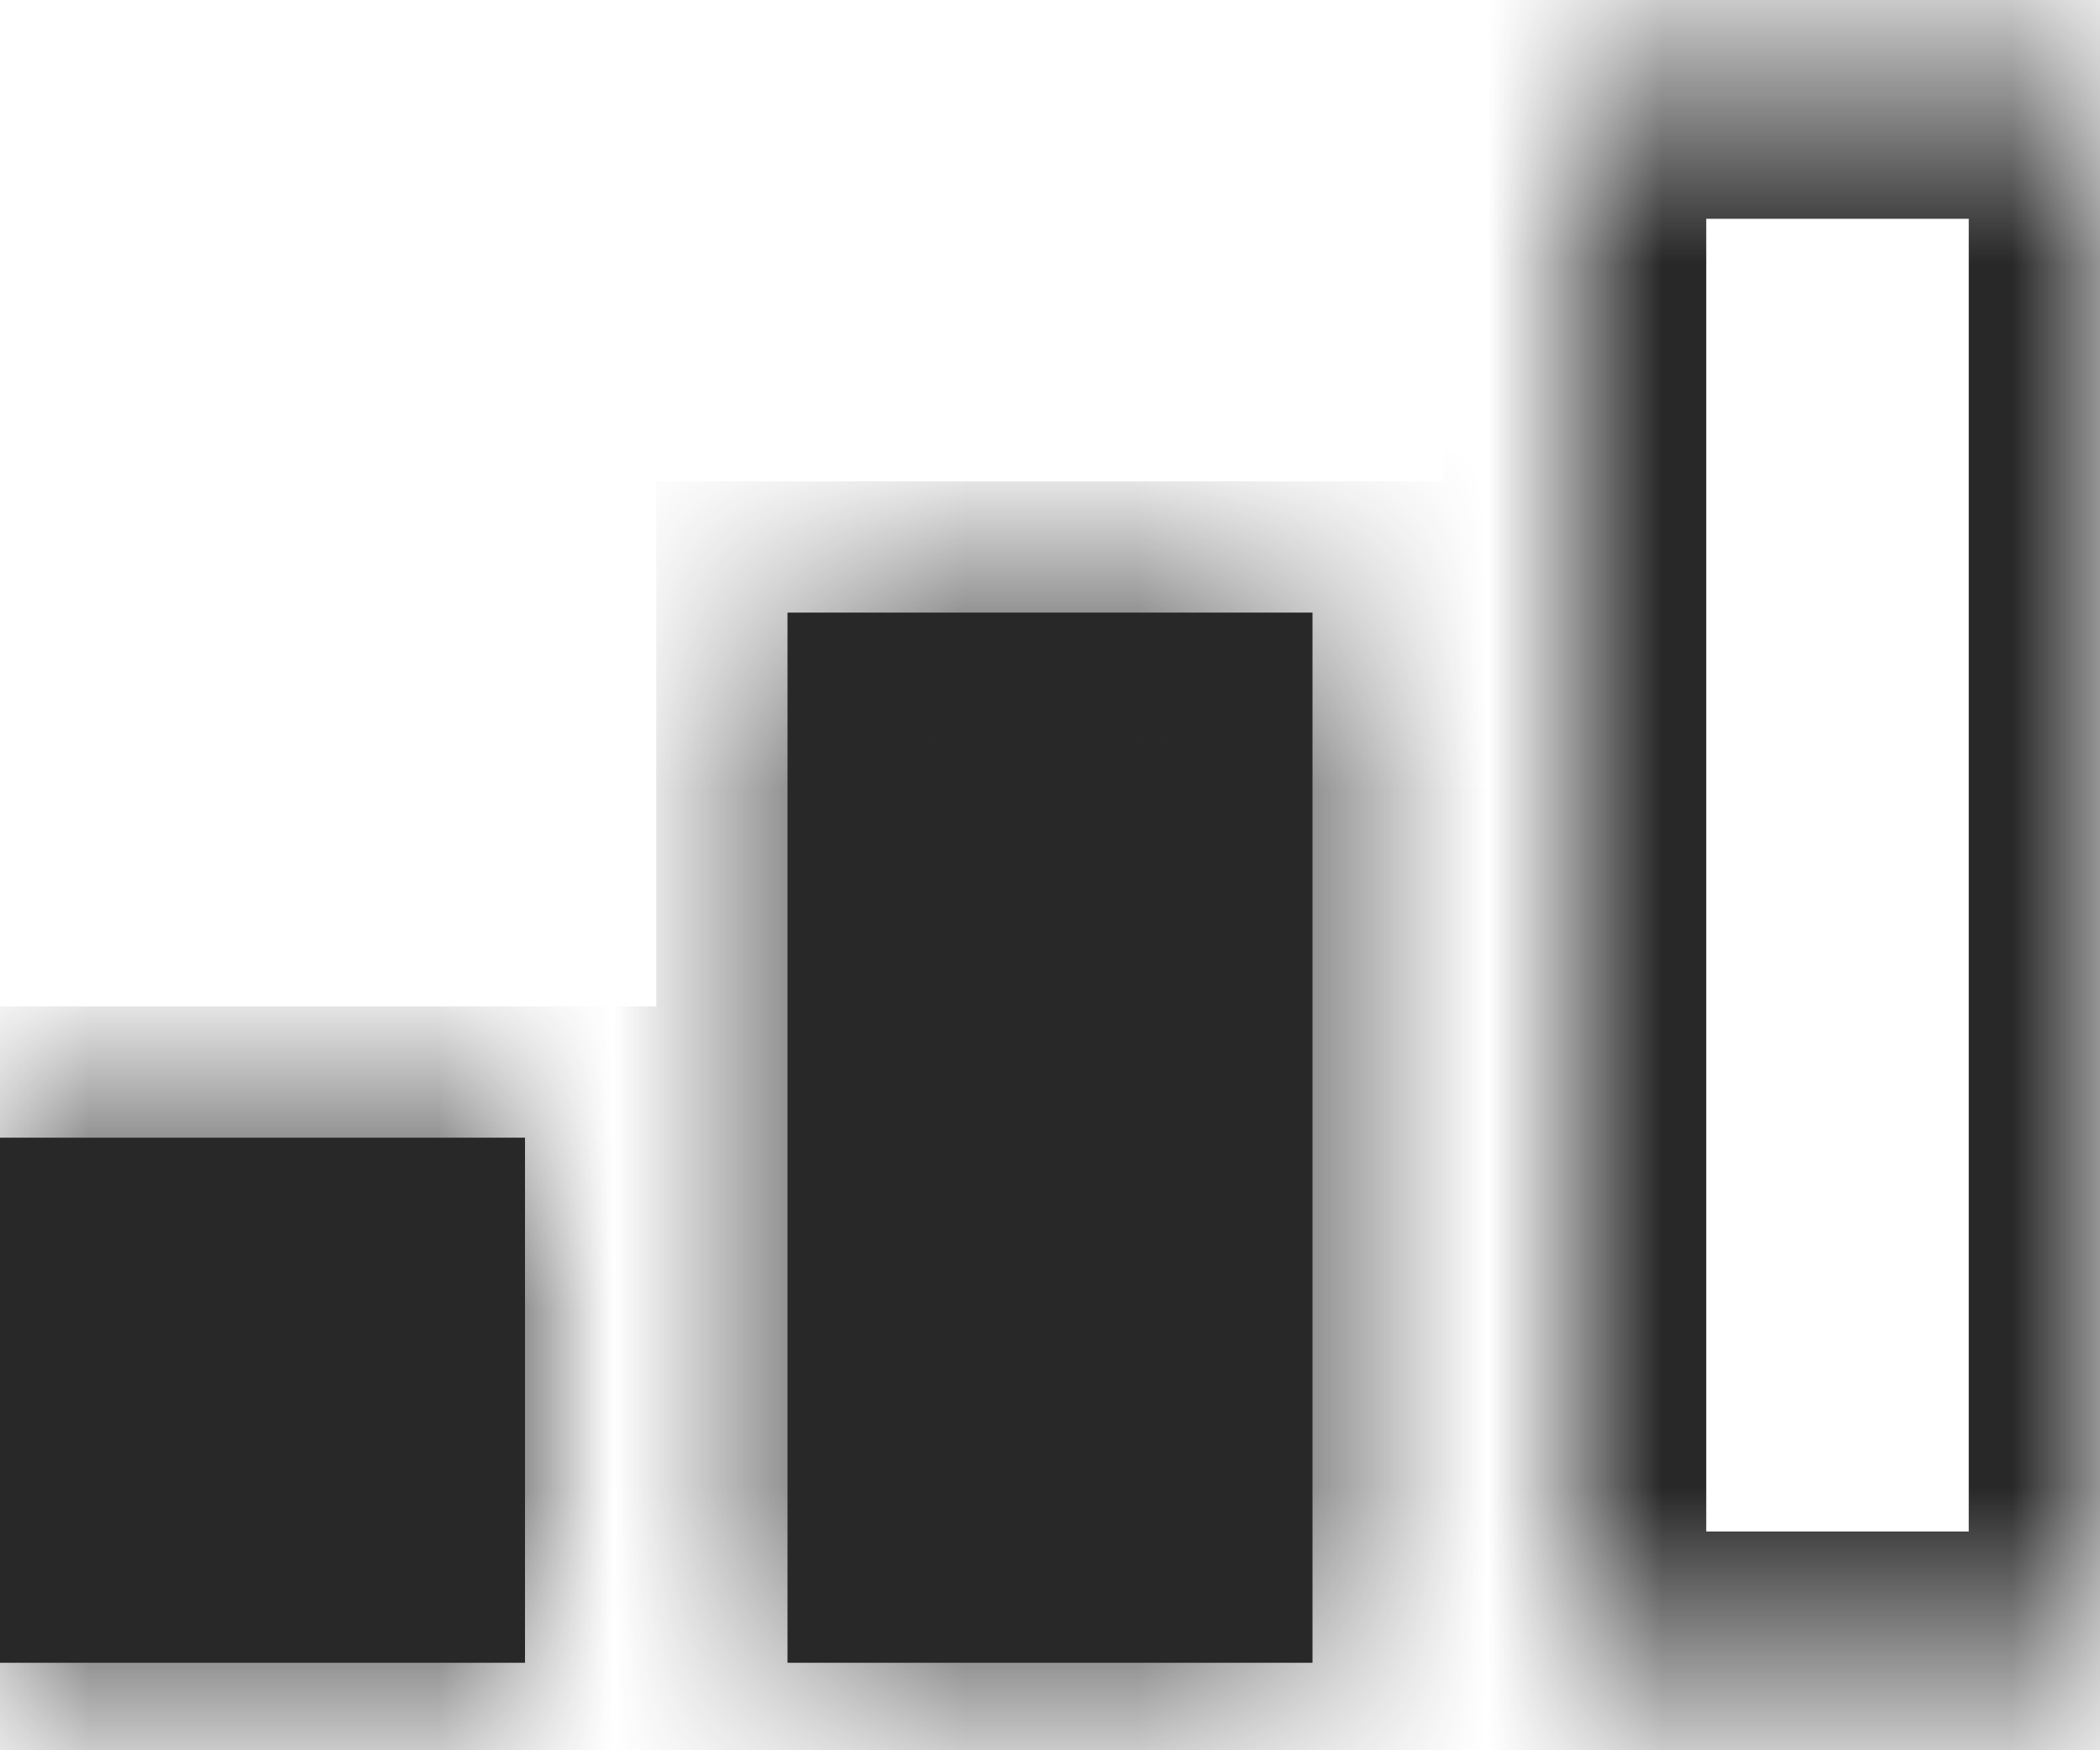 <svg width="12" height="10" viewBox="0 0 12 10" fill="none" xmlns="http://www.w3.org/2000/svg">
<mask id="path-1-inside-1_2168_3193" fill="white">
<path d="M0 6.5H3V9.5H0V6.5Z"/>
<path d="M4.5 3.5H7.5V9.5H4.5V3.5Z"/>
<path d="M9 0.5H12V9.5H9V0.5Z"/>
</mask>
<path d="M0 6.5H3V9.5H0V6.5Z" fill="#282828"/>
<path d="M4.5 3.5H7.5V9.5H4.5V3.5Z" fill="#282828"/>
<path d="M0 6.5V5.75H-0.75V6.5H0ZM3 6.5H3.75V5.75H3V6.5ZM3 9.5V10.25H3.75V9.5H3ZM0 9.5H-0.75V10.25H0V9.5ZM4.5 3.5V2.75H3.75V3.5H4.5ZM7.5 3.5H8.25V2.75H7.5V3.5ZM7.5 9.5V10.25H8.25V9.5H7.5ZM4.5 9.5H3.75V10.25H4.5V9.5ZM9 0.5V-0.25H8.25V0.5H9ZM12 0.5H12.75V-0.25H12V0.5ZM12 9.5V10.25H12.75V9.5H12ZM9 9.5H8.25V10.25H9V9.5ZM0 7.25H3V5.75H0V7.25ZM2.25 6.5V9.5H3.75V6.5H2.25ZM3 8.75H0V10.25H3V8.75ZM0.75 9.5V6.5H-0.75V9.5H0.75ZM4.5 4.25H7.5V2.75H4.5V4.25ZM6.75 3.5V9.5H8.25V3.5H6.75ZM7.5 8.75H4.5V10.25H7.5V8.75ZM5.25 9.5V3.5H3.75V9.5H5.25ZM9 1.25H12V-0.25H9V1.25ZM11.25 0.5V9.5H12.75V0.5H11.25ZM12 8.75H9V10.25H12V8.75ZM9.75 9.5V0.5H8.25V9.5H9.75Z" fill="#282828" mask="url(#path-1-inside-1_2168_3193)"/>
</svg>